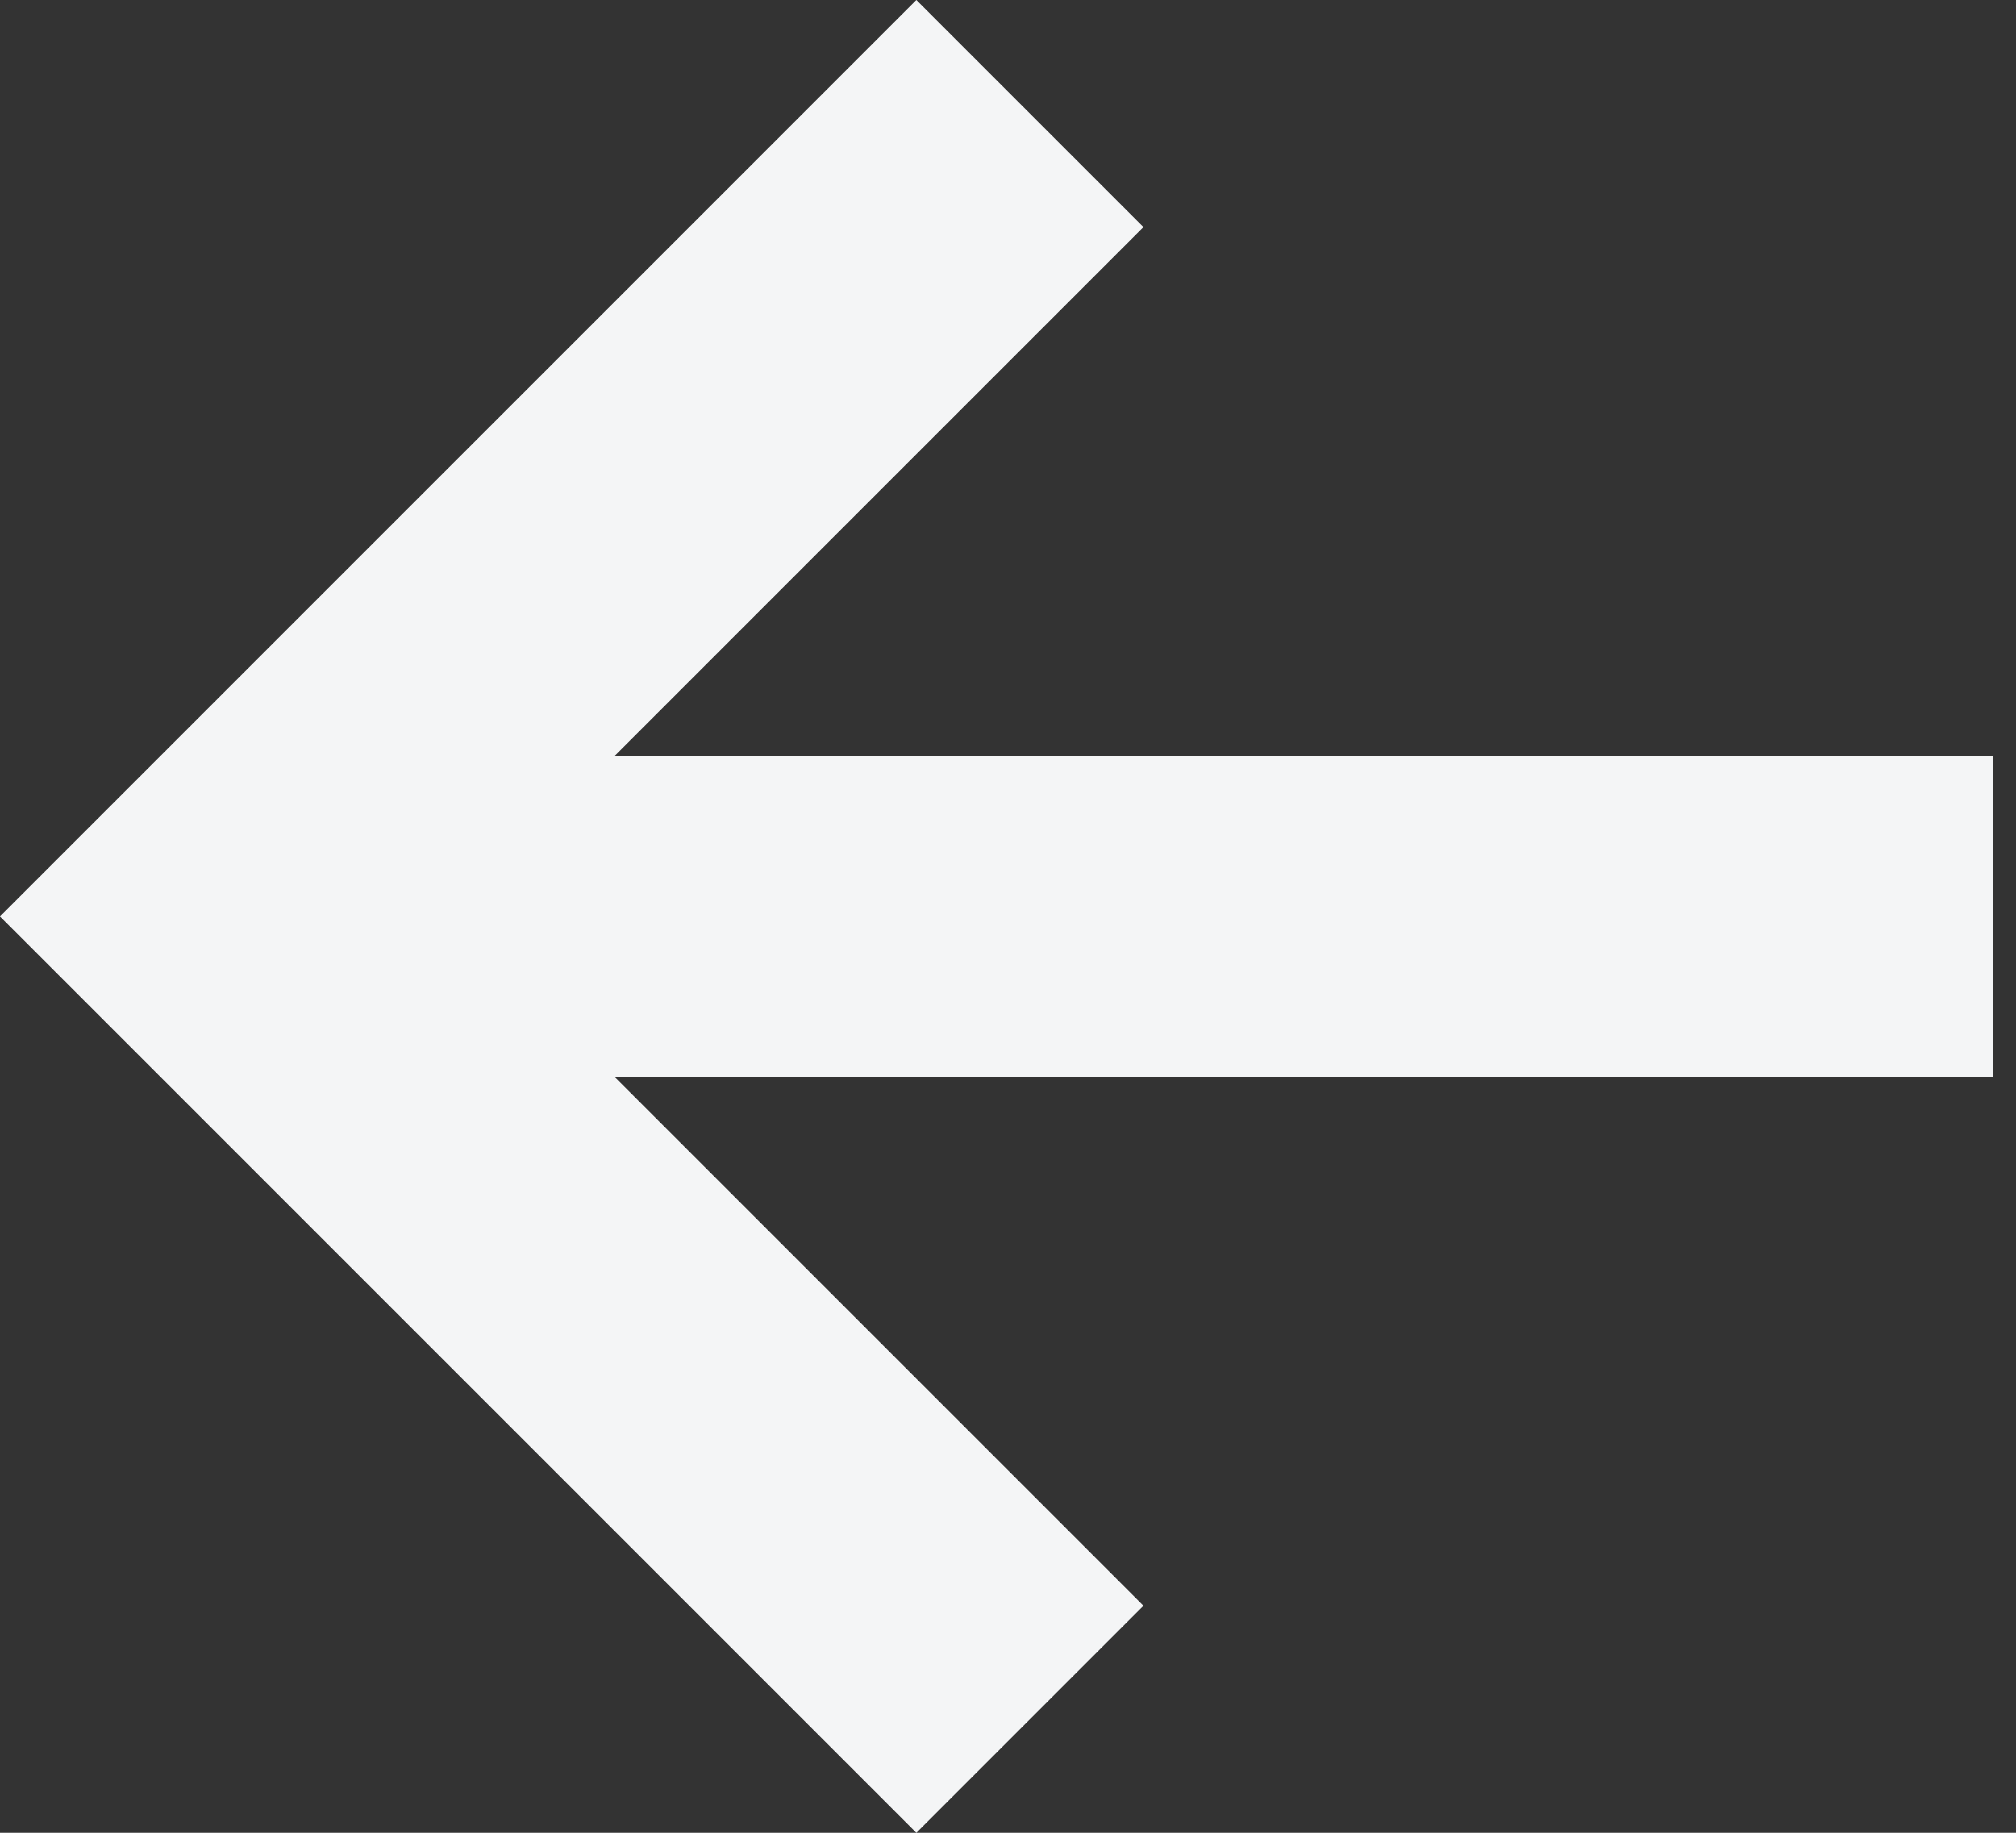 <svg width="22" height="20" fill="none" xmlns="http://www.w3.org/2000/svg"><rect width="100%" height="100%" fill="#333333" stroke="none"/><path fill-rule="evenodd" clip-rule="evenodd" d="M6.708 8.248h15.044v3.504H6.708l5.77 5.77L10 20 0 10 10 0l2.478 2.478-5.77 5.77z" fill="#F4F5F6"/></svg>